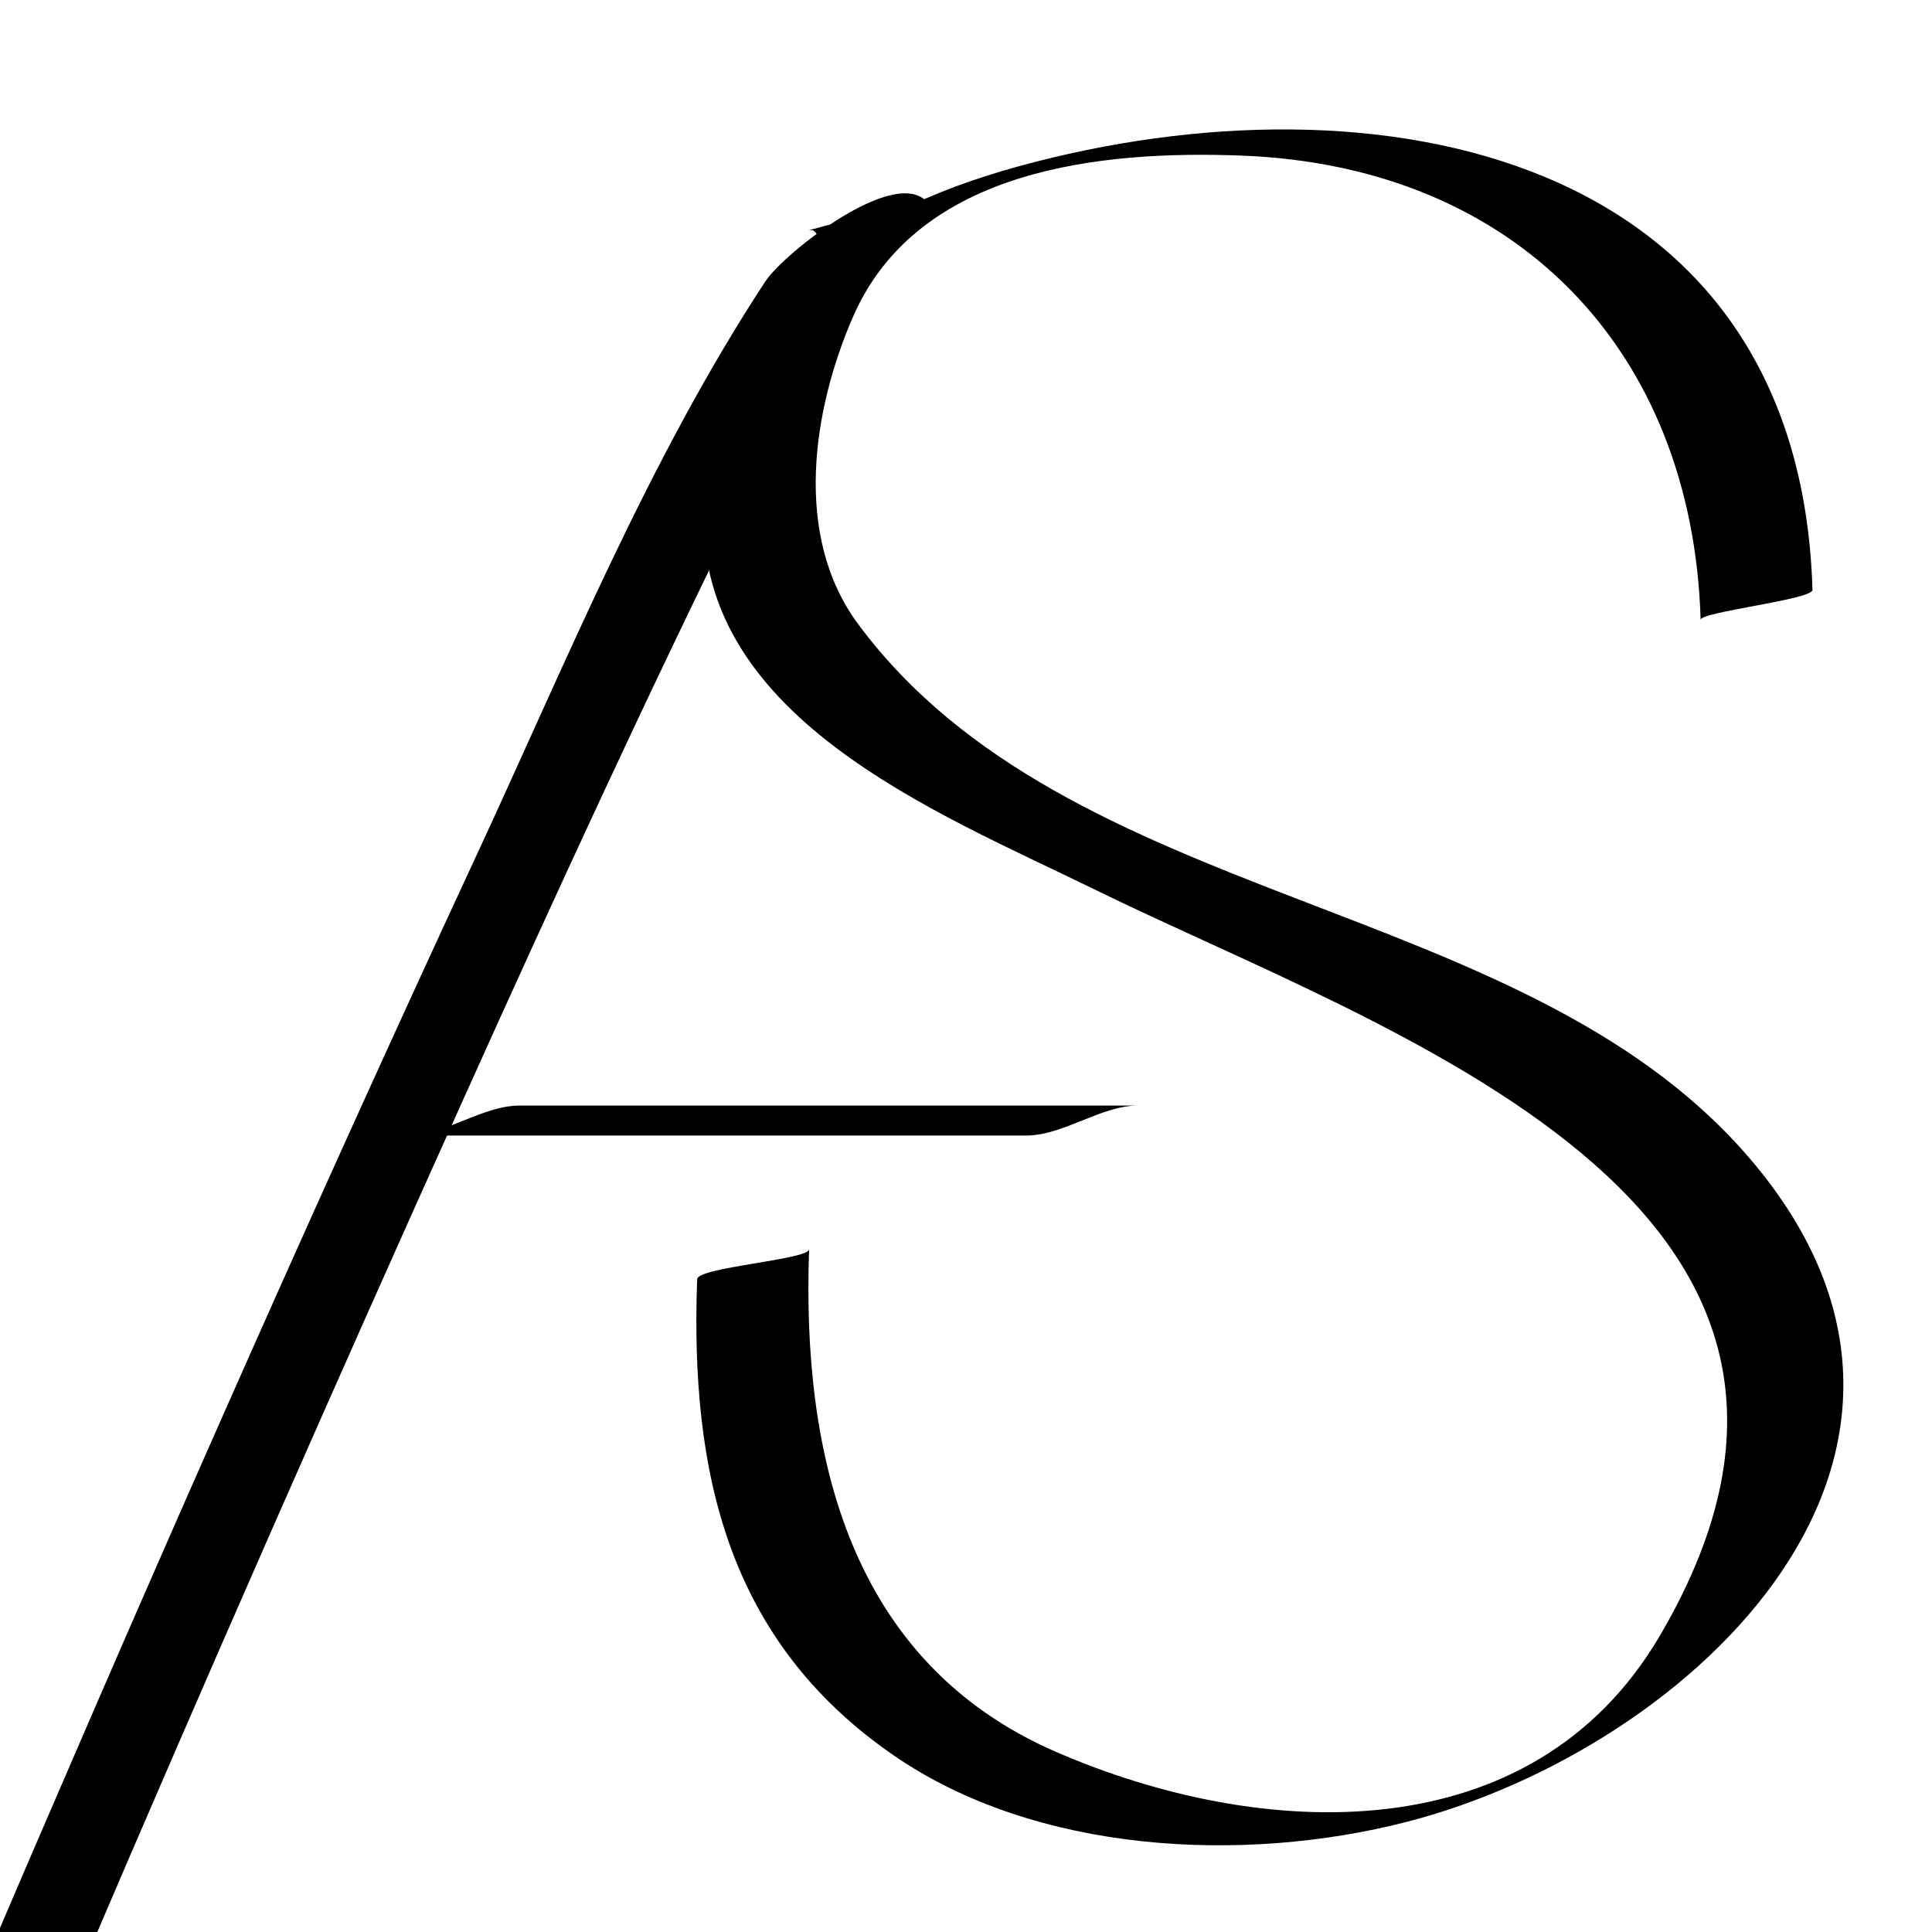 <?xml version="1.0" encoding="utf-8"?>
<!-- Generator: Adobe Illustrator 17.0.1, SVG Export Plug-In . SVG Version: 6.00 Build 0)  -->
<!DOCTYPE svg PUBLIC "-//W3C//DTD SVG 1.1//EN" "http://www.w3.org/Graphics/SVG/1.1/DTD/svg11.dtd">
<svg version="1.1" id="Layer_1" xmlns="http://www.w3.org/2000/svg" xmlns:xlink="http://www.w3.org/1999/xlink" x="0px" y="0px"
	 width="50px" height="50px" viewBox="0 0 50 50" enable-background="new 0 0 50 50" xml:space="preserve">
<g>
	<path d="M0.709,51.229c0,0,20.619-48.259,21.876-45.56"/>
	<g>
		<path d="M2.158,50.841c3.213-7.517,6.505-15.002,9.862-22.456c2.365-5.25,4.769-10.485,7.322-15.647
			c0.98-1.982,2.385-6.385,4.467-7.55c-0.966,0.259-1.932,0.518-2.898,0.776c0.125-0.022,0.15-0.01,0.225,0.092
			c0.224,0.307,2.699-1.05,2.898-0.776c-0.781-1.072-3.742,1.265-4.225,2c-3.014,4.587-5.166,9.878-7.469,14.838
			c-4.53,9.754-8.852,19.61-13.079,29.499C-0.504,51.066,1.908,51.425,2.158,50.841L2.158,50.841z"/>
	</g>
</g>
<g>
	<line x1="12" y1="29" x2="28" y2="29"/>
	<g>
		<path d="M10.551,29.388c5.333,0,10.667,0,16,0c0.971,0,1.938-0.776,2.898-0.776c-5.333,0-10.667,0-16,0
			C12.478,28.612,11.511,29.388,10.551,29.388L10.551,29.388z"/>
	</g>
</g>
<g>
	<g>
		<path d="M46.907,15.266C46.568,3.911,35.603,1.77,26.366,4.303c-4.537,1.244-7.774,3.671-8.135,8.647
			c-0.404,5.568,6.013,8.066,10.076,10.059c7.568,3.713,21.213,8.094,14.663,19.302c-3.32,5.681-10.366,5.32-15.642,3.027
			c-5.355-2.327-6.58-7.691-6.388-13.007c-0.01,0.271-2.886,0.462-2.898,0.776c-0.18,4.983,0.775,9.348,5.082,12.319
			c3.699,2.551,9.055,2.811,13.277,1.725c7.399-1.903,15.547-9.581,8.769-17.301c-5.886-6.704-17.503-6.338-22.962-13.699
			c-1.695-2.285-1.174-5.556-0.135-7.946c1.679-3.864,6.472-4.316,10.065-4.178c7.13,0.274,11.667,5.067,11.874,12.014
			C44.003,15.835,46.914,15.517,46.907,15.266L46.907,15.266z"/>
	</g>
</g>
</svg>
